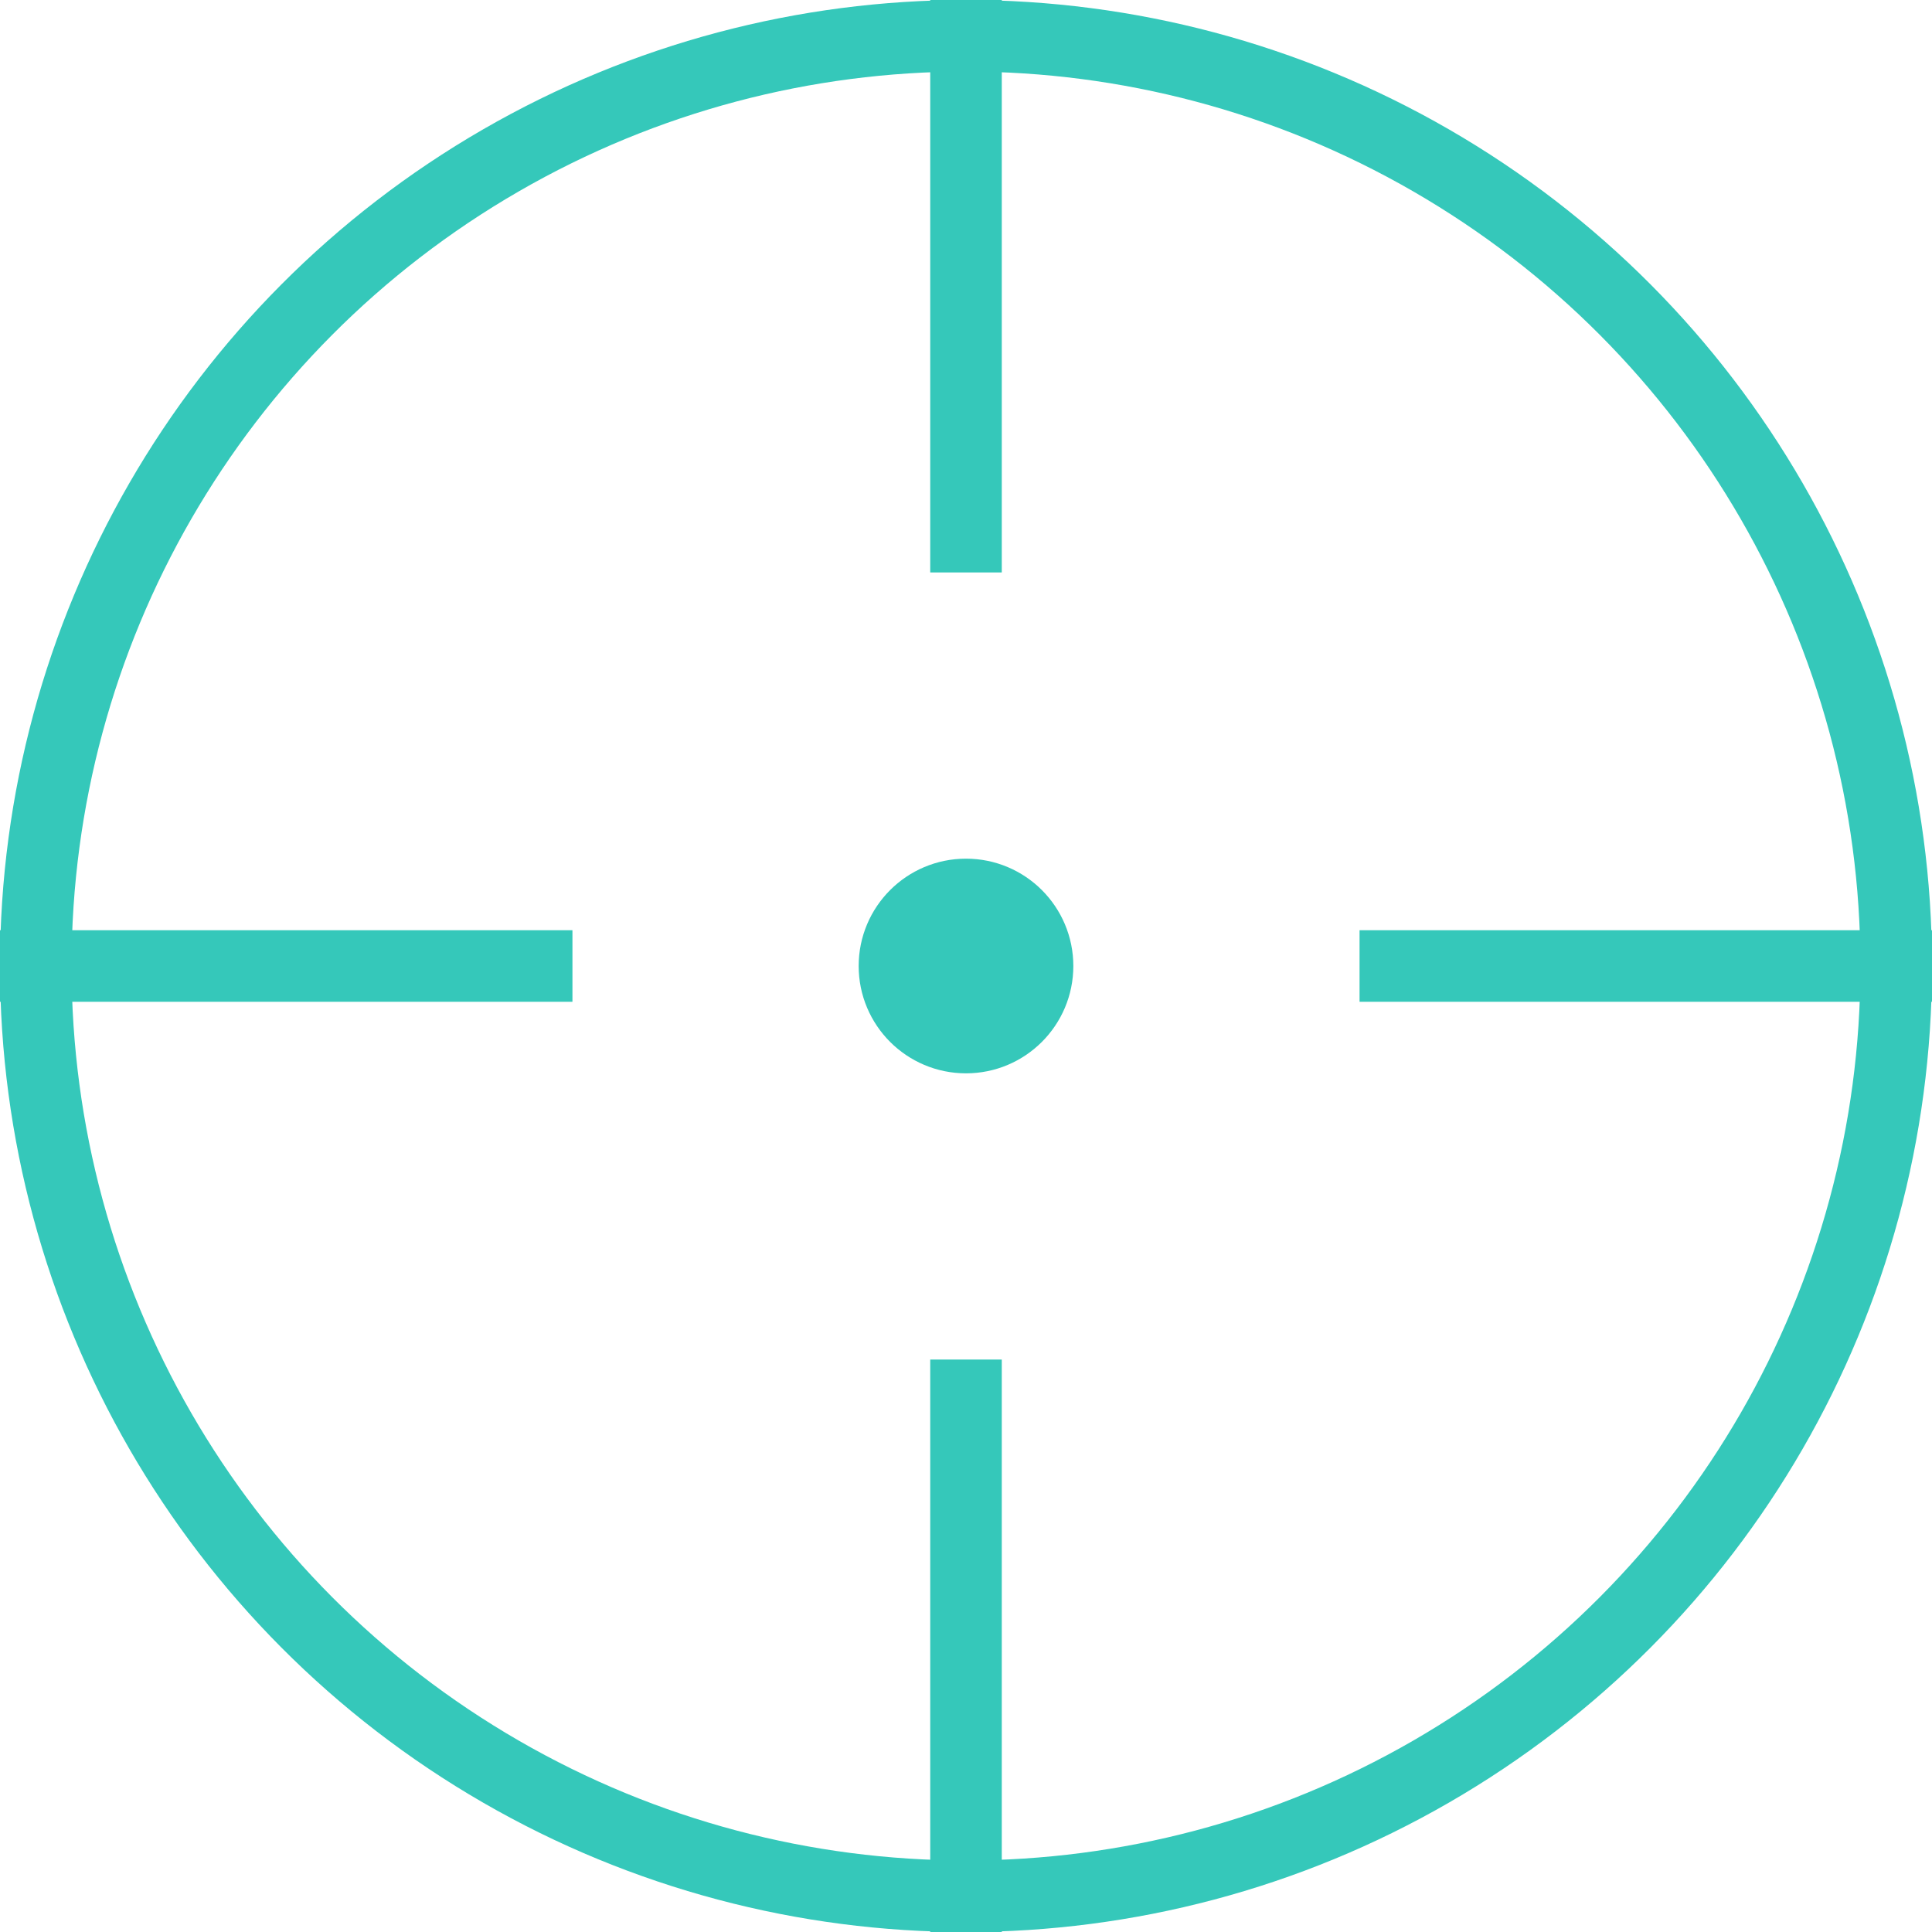 <svg width="27" height="27" viewBox="0 0 27 27" fill="none" xmlns="http://www.w3.org/2000/svg">
<circle cx="13.5" cy="13.5" r="13" stroke="#35C8BA"/>
<circle cx="13.5" cy="13.5" r="1" fill="#35C8BA" stroke="#35C8BA"/>
<line x1="13.5" y1="2.18561e-08" x2="13.5" y2="8" stroke="#35C8BA"/>
<line x1="13.5" y1="19" x2="13.5" y2="27" stroke="#35C8BA"/>
<line x1="27" y1="13.5" x2="19" y2="13.5" stroke="#35C8BA"/>
<line x1="8" y1="13.5" x2="-4.37118e-08" y2="13.5" stroke="#35C8BA"/>
</svg>
